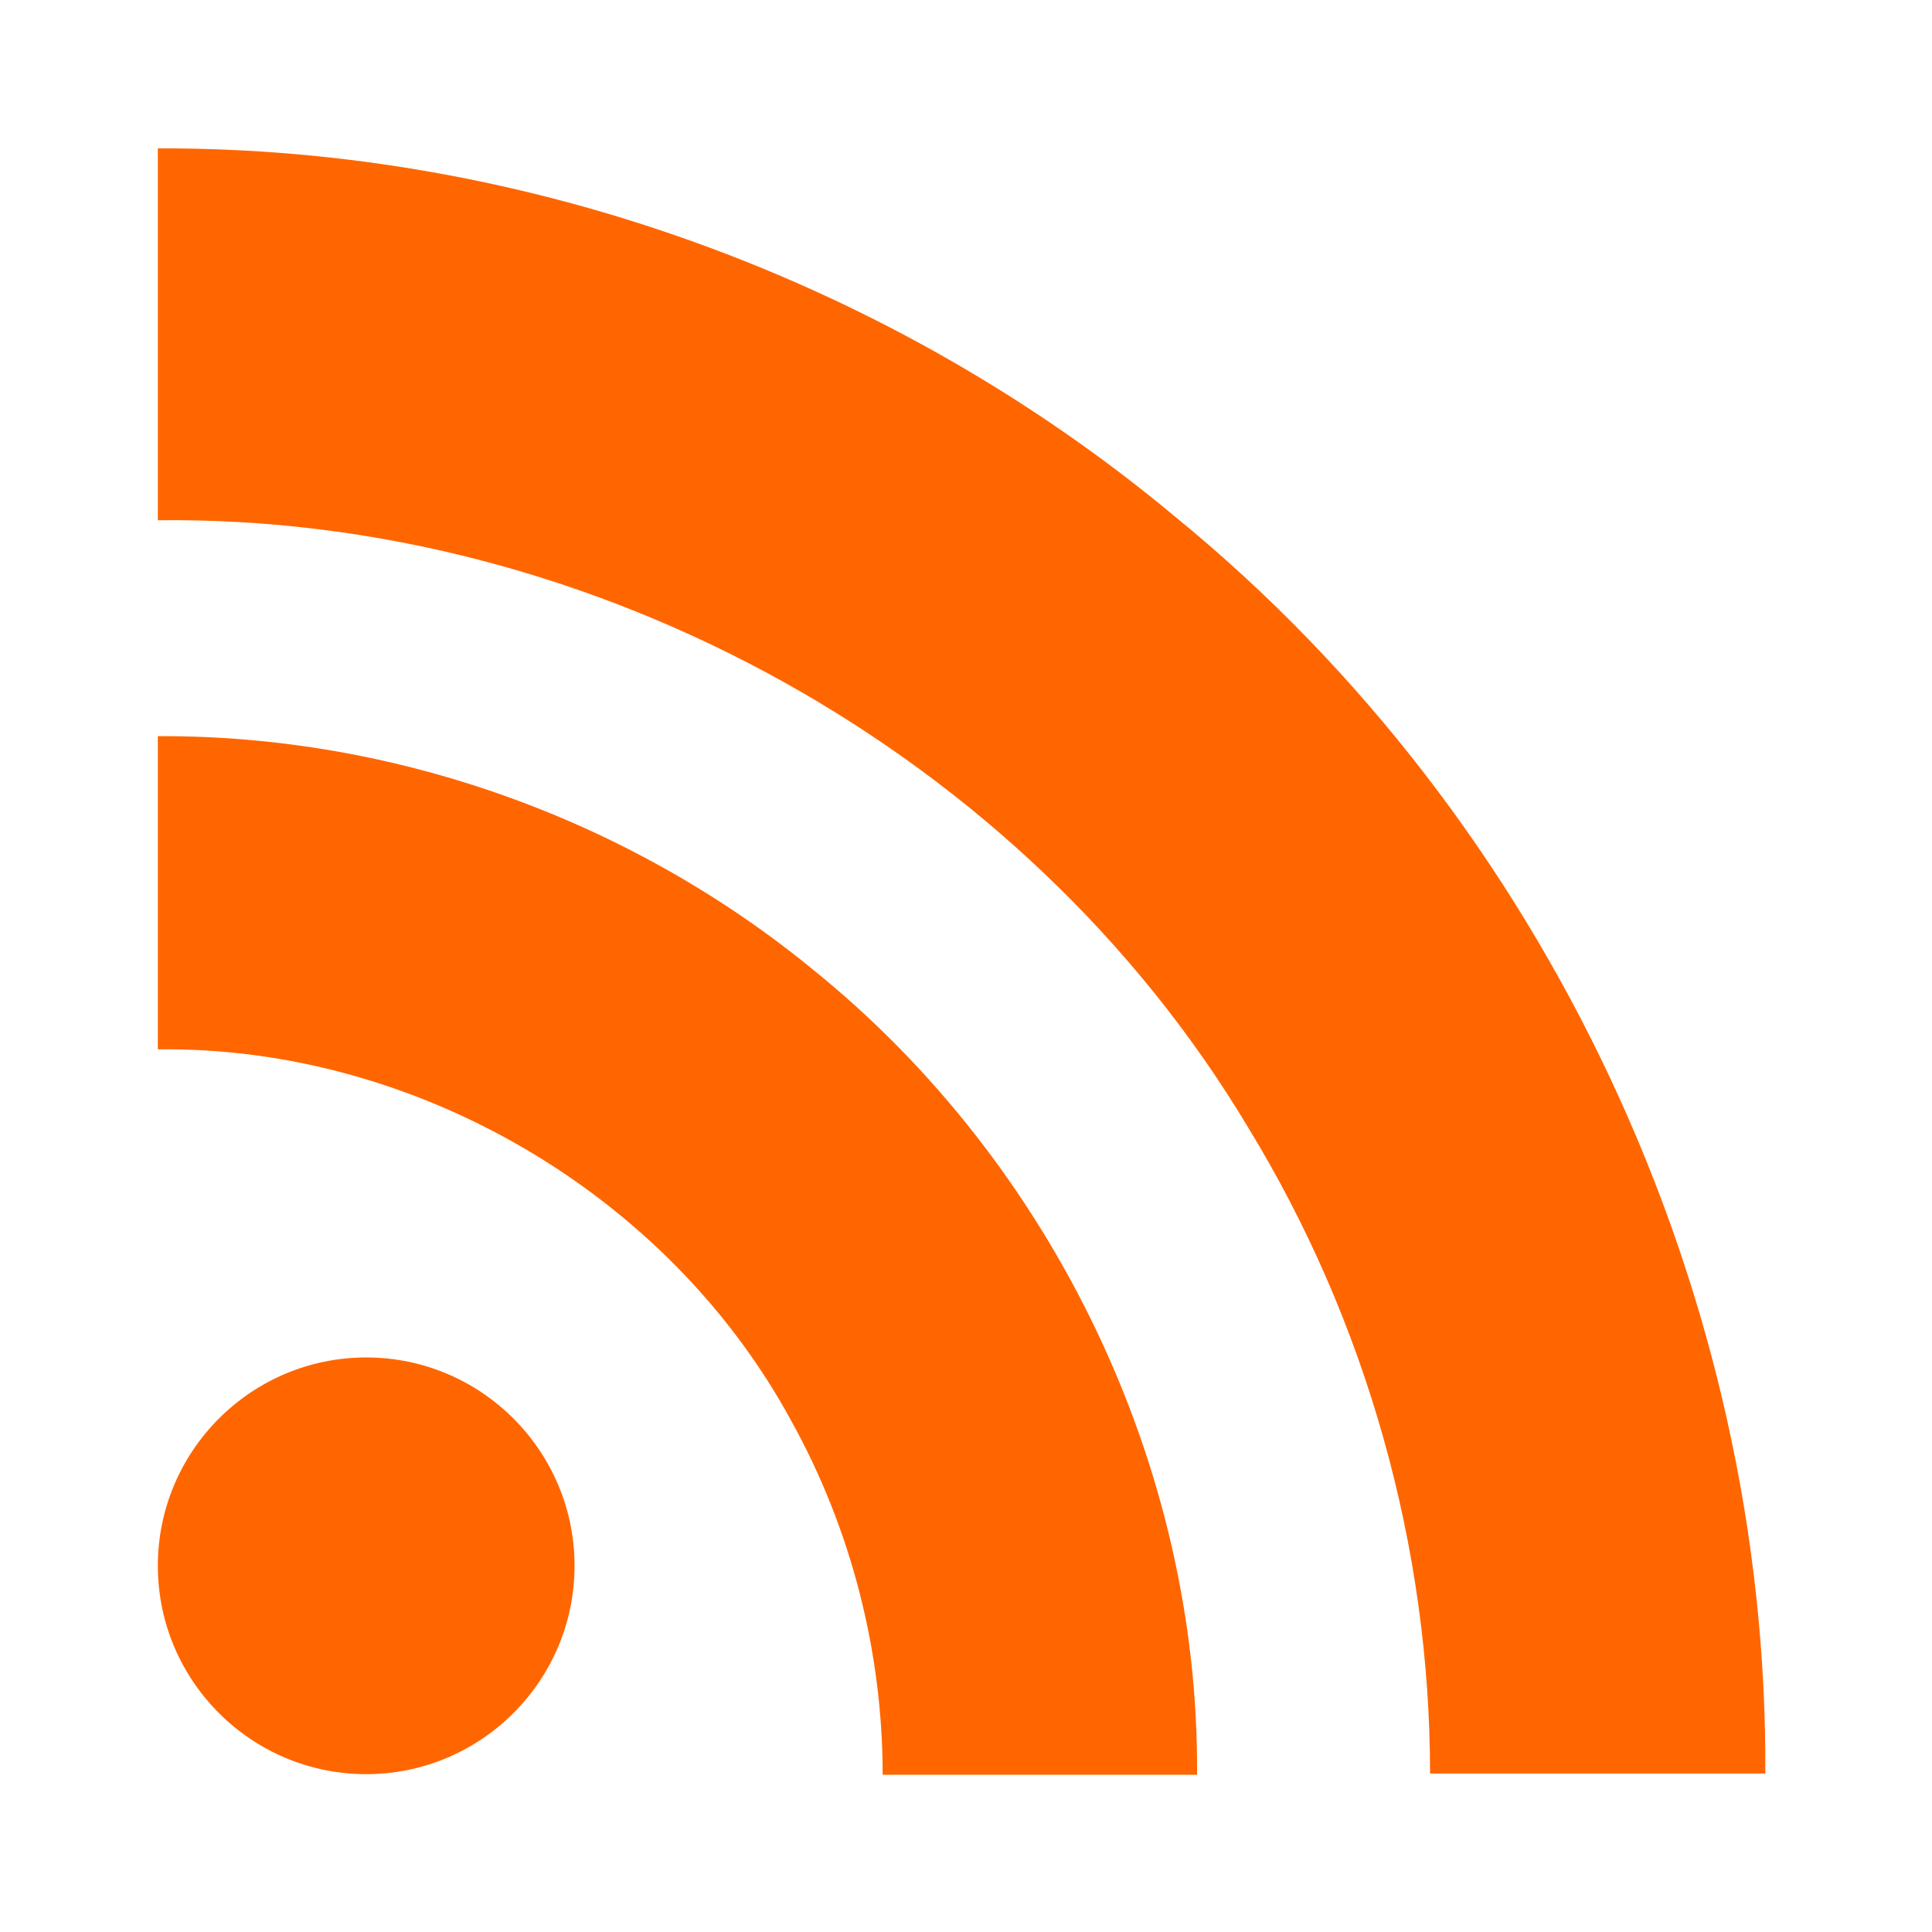 <svg xmlns="http://www.w3.org/2000/svg" width="306" height="306" version="1.1"><path d="m91 248c0 18.2-14.8 33-33 33-18.2 0-33-14.8-33-33 0-18.2 14.8-33 33-33 18.2 0 33 14.8 33 33zM279.6 281C280.1 205.1 245 129.9 186.2 81.9 141.4 44.5 83.4 23.3 25 23.5c0 19.6 0 39.3 0 58.9 69.1-0.8 137.2 36.8 172.7 96.2 18.7 30.6 28.8 66.4 28.8 102.3 17.7 0 35.4 0 53.1 0zm-90 0C189.9 232.2 166.7 184.2 128.8 153.6 99.8 129.8 62.5 116.4 25 116.6c0 16.5 0 33.1 0 49.6 40.8-0.5 80.8 22.9 100.3 58.8 9.5 17.1 14.5 36.6 14.5 56.1 16.6 0 33.2 0 49.8 0z" fill="#ff6600"/></svg>
